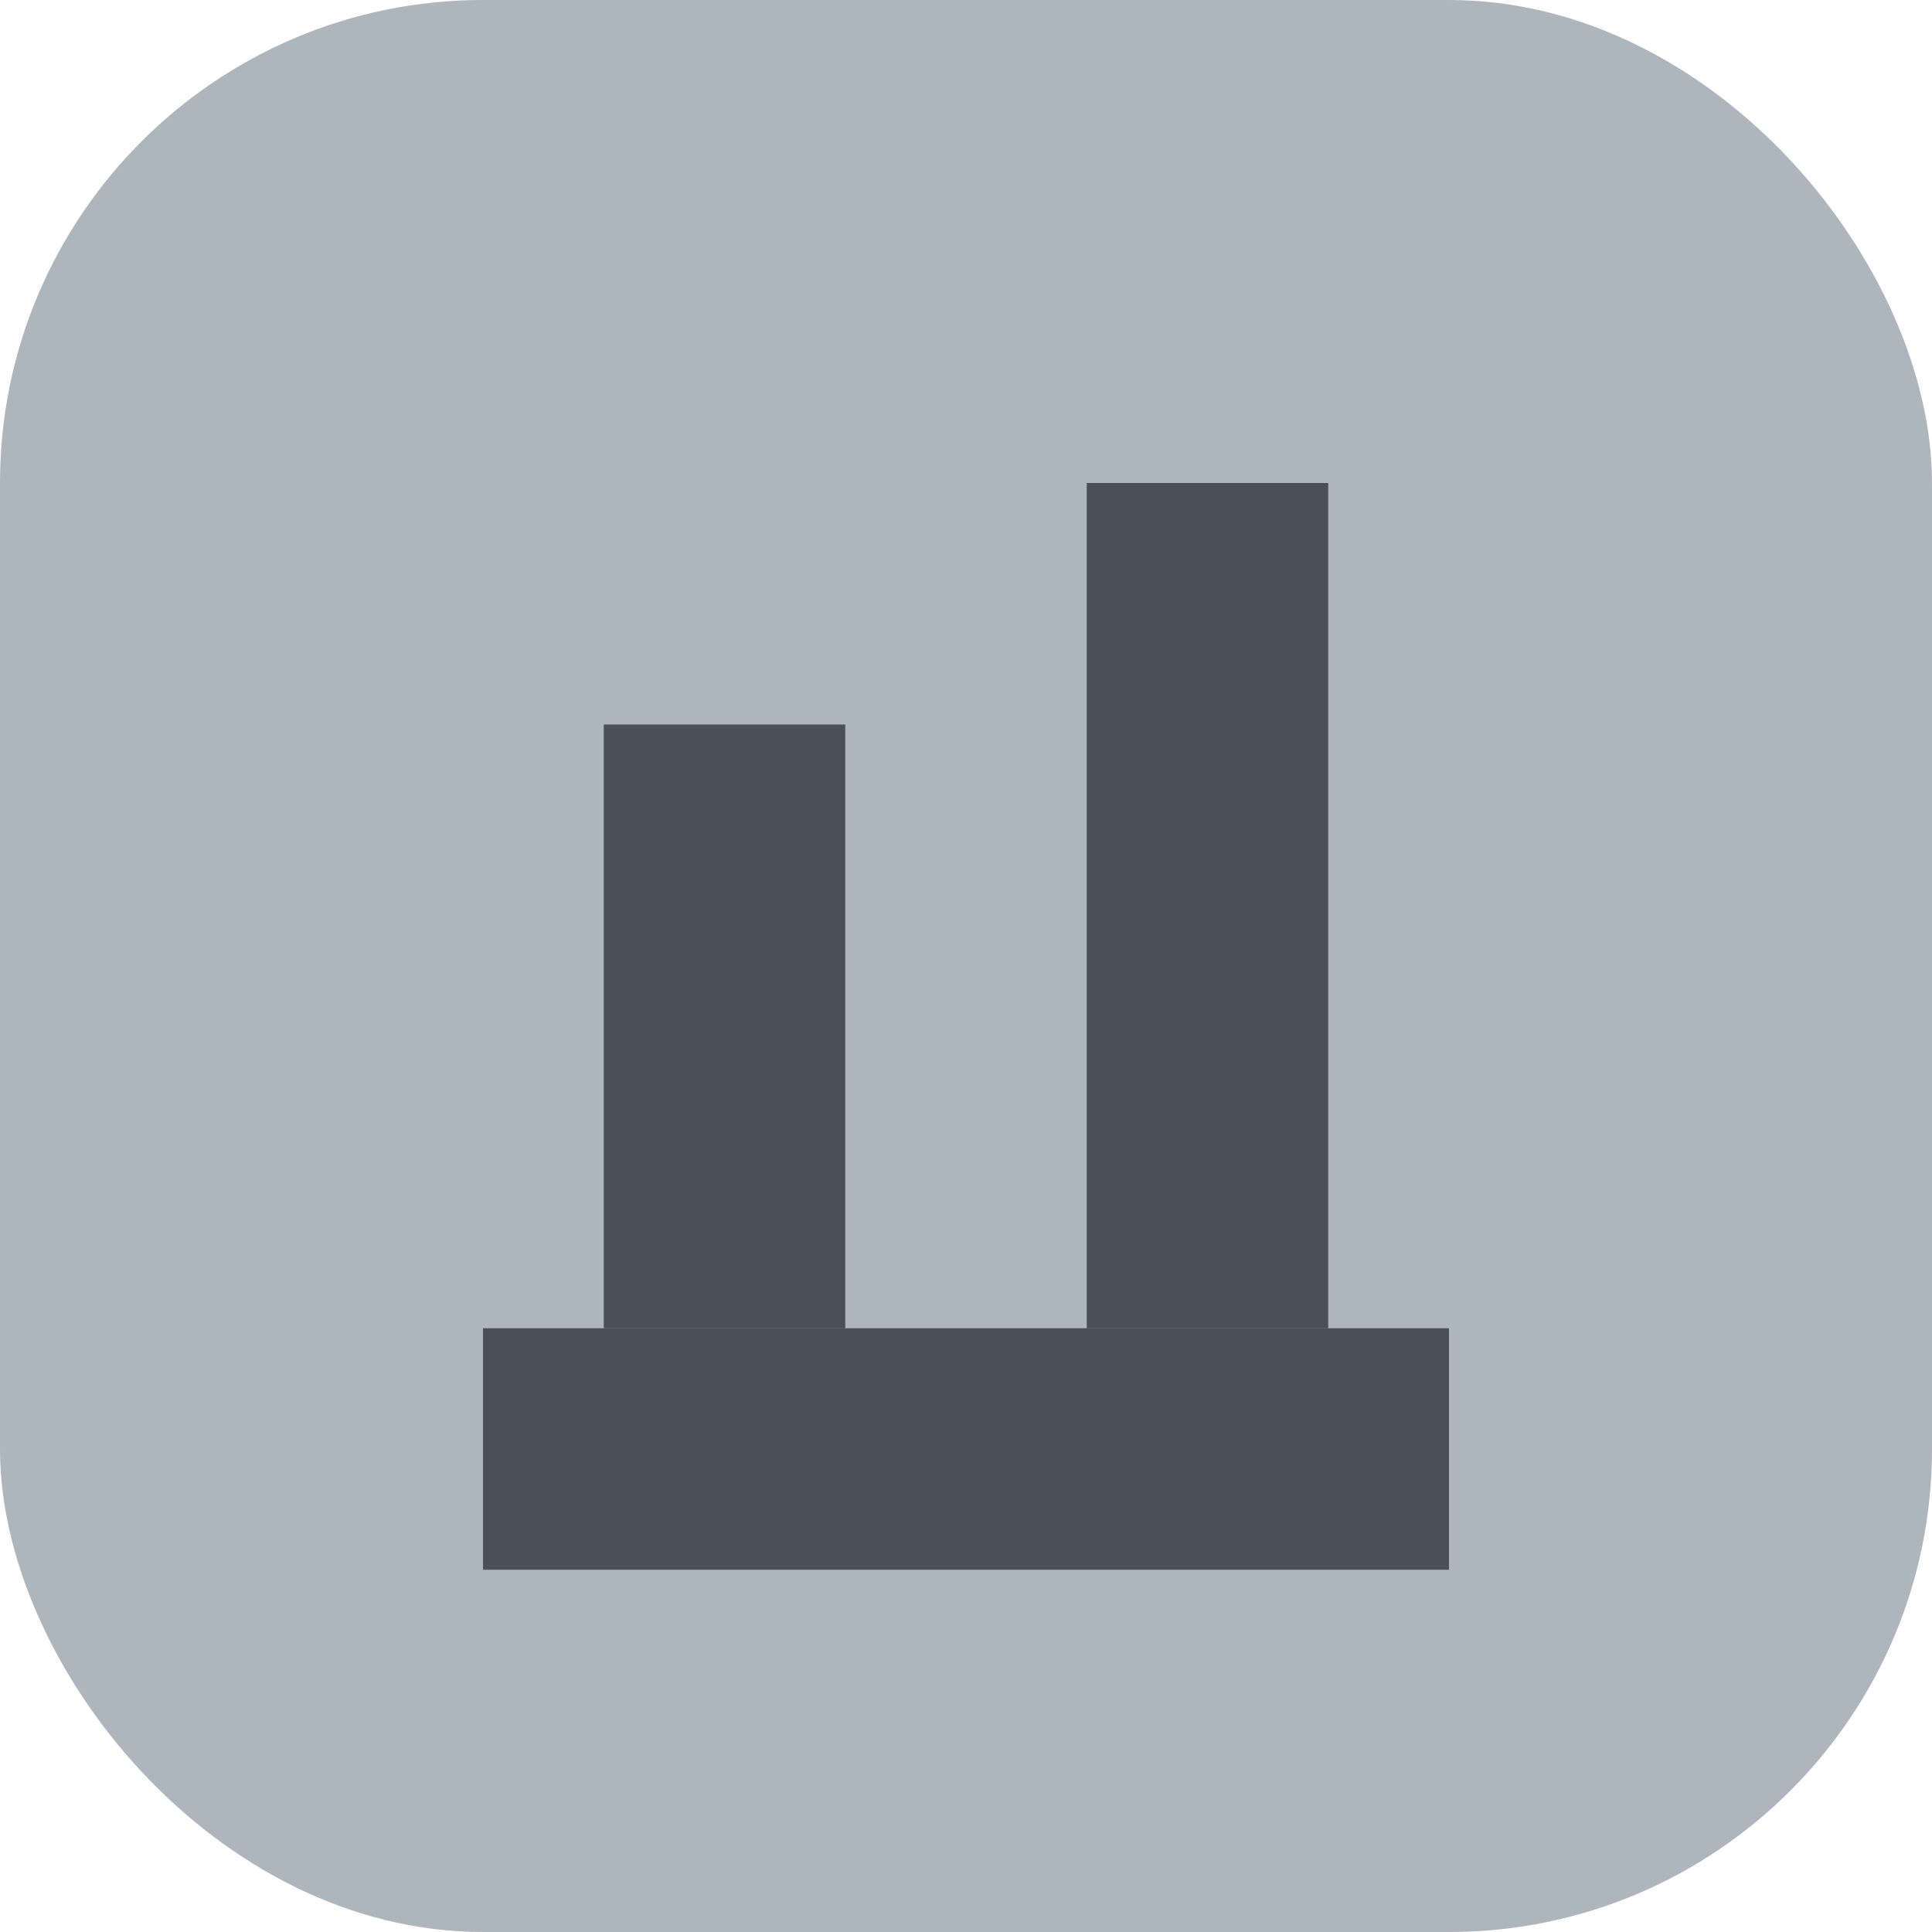 <svg xmlns="http://www.w3.org/2000/svg" viewBox="0 0 64 64" aria-label="Logo Industrie" role="img" focusable="false"><rect width="64" height="64" rx="16" fill="#adb5bd"/><rect x="16" y="44" width="32" height="8" fill="#495057"/><rect x="20" y="24" width="8" height="20" fill="#495057"/><rect x="36" y="16" width="8" height="28" fill="#495057"/></svg>
